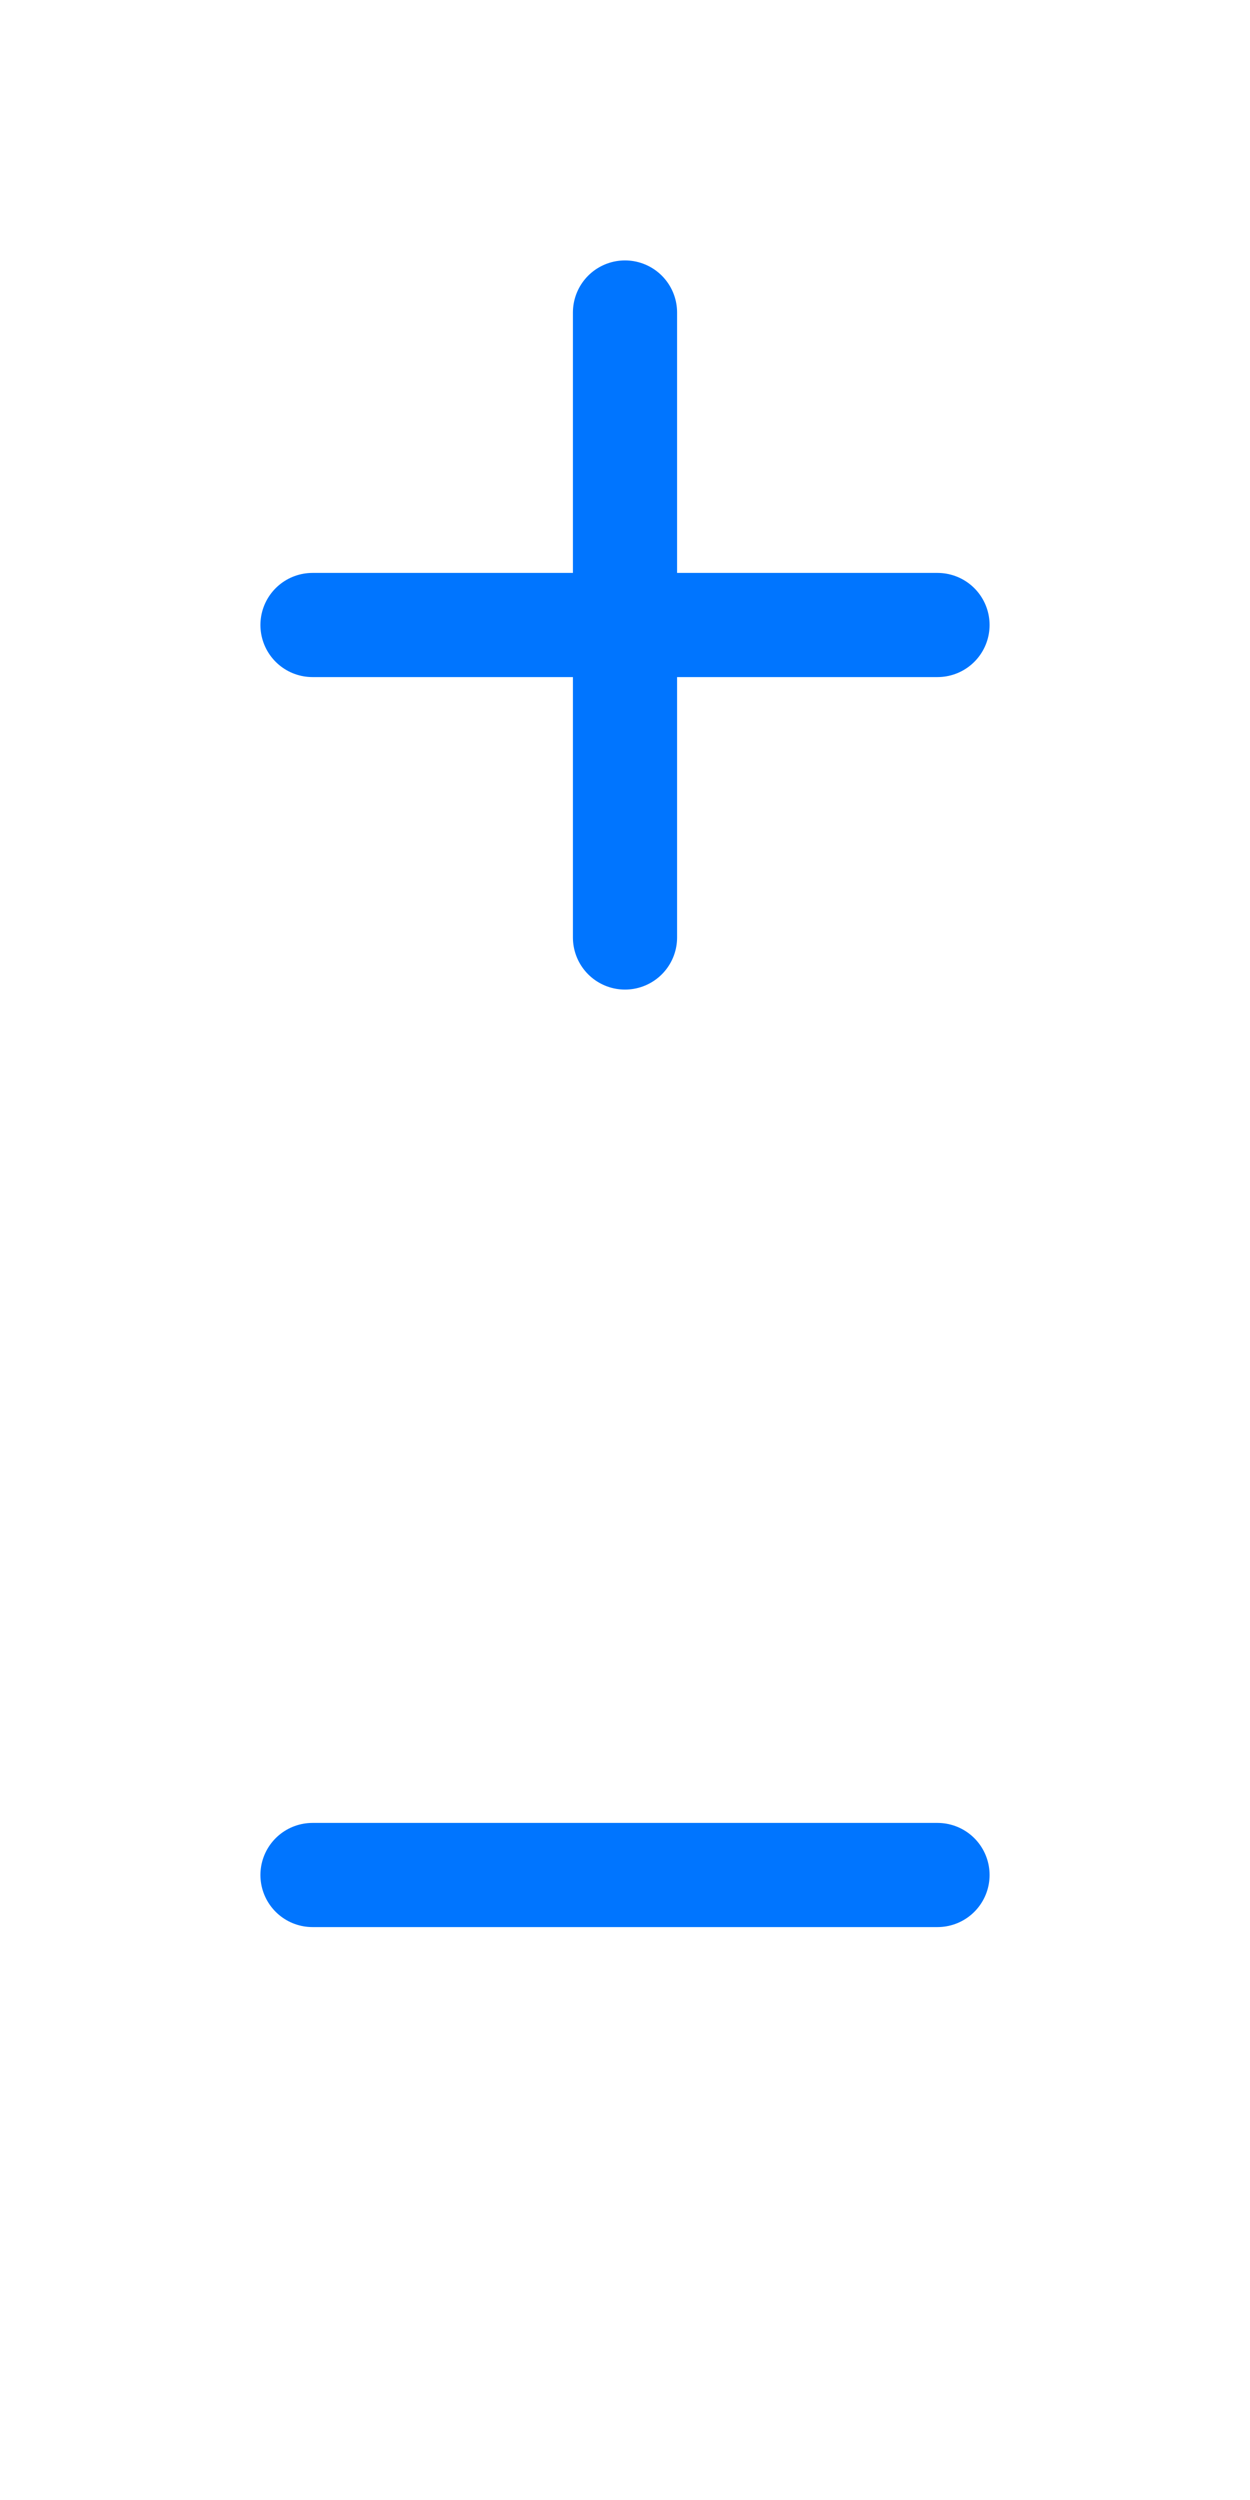 <svg width="24" height="48" viewBox="0 0 24 48" fill="none" xmlns="http://www.w3.org/2000/svg">
<path d="M18 36L6 36" stroke="#0075FF" stroke-width="2" stroke-linecap="round"/>
<path d="M12 6L12 18" stroke="#0075FF" stroke-width="2" stroke-linecap="round"/>
<path d="M18 12L6 12" stroke="#0075FF" stroke-width="2" stroke-linecap="round"/>
</svg>
